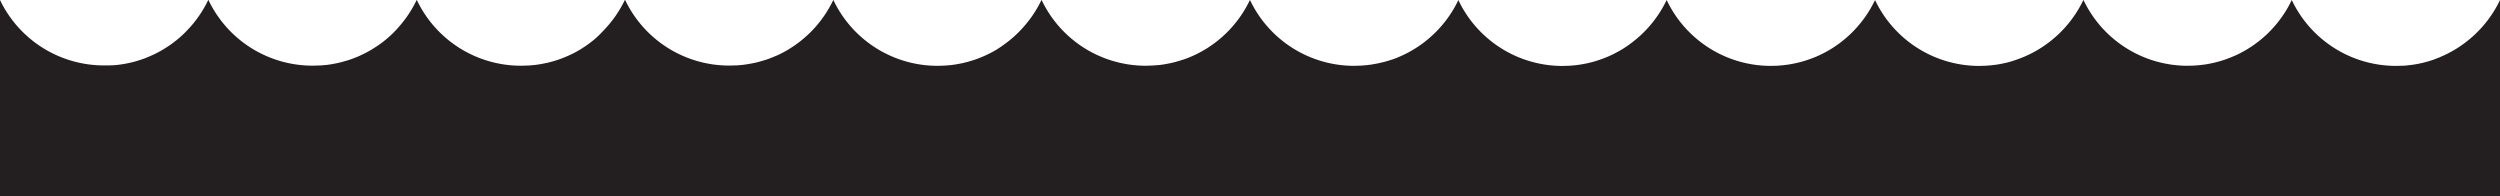 <svg id="Layer_1" data-name="Layer 1" xmlns="http://www.w3.org/2000/svg" viewBox="0 0 1515.98 119.12"><defs><style>.cls-1{fill:#231f20;}</style></defs><title>oceanwaveshadow</title><path class="cls-1" d="M1511.79,33.2c-.73.67-1.48,1.32-2.24,1.95l-.27.23c-.75.62-1.51,1.23-2.29,1.82l0,0q-2.45,1.86-5,3.48l-.36.23c-.76.47-1.52.92-2.29,1.36l-.34.2q-2.64,1.47-5.4,2.73l-.47.21q-1.14.49-2.28,1l-.62.25c-.85.33-1.71.65-2.58,1l-.21.07c-.95.33-1.91.63-2.89.92l-.55.15c-.77.22-1.54.43-2.32.62l-.83.2c-.75.18-1.51.34-2.28.5l-.67.13c-1,.19-2,.36-3,.5l-.5.06q-1.23.18-2.49.3l-.94.09-2.2.16-.91,0c-1,0-2,.07-3.06.07a69.9,69.9,0,0,1-63.17-39.95h0c-.48,1-1,2-1.52,3-.11.22-.23.43-.34.64-.55,1-1.1,2-1.69,2.92h0a70.38,70.38,0,0,1-11.92,14.58c-1.51,1.41-3.08,2.76-4.71,4l-.35.27c-.76.58-1.52,1.15-2.3,1.7l-.14.1c-1.67,1.17-3.39,2.28-5.17,3.31l-.47.27c-.77.44-1.55.86-2.34,1.27l-.34.19c-.92.47-1.85.92-2.8,1.36l-.07,0c-.87.4-1.76.77-2.65,1.14l-.64.25c-.76.3-1.53.59-2.3.87l-.58.21q-1.44.49-2.91.93l-.15.05c-.9.26-1.81.51-2.73.74l-.8.19c-.75.18-1.5.34-2.26.5l-.78.16q-1.48.28-3,.51l-.17,0c-1,.14-1.9.25-2.85.35l-.91.08c-.75.07-1.5.12-2.26.16l-.91.05c-1,0-2.06.08-3.1.08a69.9,69.9,0,0,1-63.17-39.95h0c-.46,1-.94,1.9-1.44,2.84l-.26.49c-.5.91-1,1.81-1.54,2.7h0A70,70,0,0,1,1260.41,32a69.58,69.58,0,0,1-7.48,6.23l-.08.06a69,69,0,0,1-8.16,5.06l-.28.15q-2.81,1.47-5.76,2.69l-.29.11c-.85.35-1.72.68-2.59,1l-.55.19c-1,.34-1.93.67-2.92,1h0c-1,.31-2,.58-3,.84l-.62.15c-.81.2-1.61.38-2.42.54l-.78.16c-1,.19-1.94.36-2.92.51l-.13,0c-1,.15-2,.27-3.08.38l-.85.08c-.77.07-1.56.13-2.34.17l-.91.05c-1,0-2.09.08-3.15.08a69.89,69.89,0,0,1-63.16-39.95h0c-.43.91-.89,1.8-1.36,2.69,0,.09-.1.18-.15.27-.46.86-.93,1.7-1.42,2.54h0a69.8,69.8,0,0,1-11.27,14.41c-.72.72-1.47,1.41-2.22,2.09l-.41.36c-.72.64-1.46,1.27-2.21,1.88l-.14.12c-.82.67-1.65,1.31-2.5,1.94l-.29.21c-.74.54-1.49,1.06-2.25,1.57l-.49.33q-2.57,1.71-5.3,3.18l-.53.28c-.76.4-1.52.78-2.29,1.16l-.57.27c-.94.44-1.89.87-2.85,1.27l-.05,0c-.92.39-1.85.74-2.78,1.09l-.73.26c-.79.28-1.59.54-2.39.8l-.59.18q-1.47.45-3,.84l-.55.13c-.82.21-1.65.39-2.49.57l-.86.17c-.86.17-1.73.33-2.61.47l-.48.07c-1,.16-2.05.28-3.09.39l-.81.08c-.8.07-1.61.13-2.42.18l-.91.05c-1.06,0-2.12.08-3.19.08a69.89,69.89,0,0,1-63.16-39.95h0c-.4.84-.82,1.67-1.25,2.49l-.06.11c-.42.79-.86,1.58-1.31,2.36A69.94,69.94,0,0,1,1009,30.74h0c-1.55,1.57-3.19,3.07-4.89,4.48l-.16.14c-1.69,1.4-3.45,2.73-5.26,4l-.15.1c-.85.58-1.73,1.14-2.61,1.69l-.22.14c-1.84,1.11-3.73,2.15-5.67,3.1l-.45.22c-.91.44-1.83.86-2.77,1.26l-.13.06c-1,.42-2,.81-3,1.19l-.47.17c-.84.31-1.7.6-2.56.87l-.63.2c-1,.32-2,.61-3.08.88h0c-1,.26-2,.49-3,.71l-.8.16c-.85.17-1.71.33-2.58.46l-.6.1c-1,.16-2.09.3-3.14.41l-.72.06c-.85.08-1.69.15-2.54.2l-.9.05c-1.08,0-2.15.08-3.24.08a69.89,69.89,0,0,1-63.16-39.95h0c-.72,1.51-1.48,3-2.3,4.42a70,70,0,0,1-10.62,14.19,69.28,69.28,0,0,1-7.61,6.81l-.09.08c-1.77,1.36-3.61,2.63-5.5,3.82l-.24.14c-1.88,1.17-3.82,2.26-5.82,3.25l-.25.12c-.9.44-1.81.86-2.73,1.27l-.4.17c-1,.44-2,.86-3.07,1.25h0c-1,.37-2,.71-3,1l-.64.21c-1,.3-2,.59-2.94.85l-.15,0c-1,.27-2.09.51-3.14.74L847,50c-.86.17-1.73.33-2.6.47l-.69.12c-1.05.16-2.11.3-3.18.41l-.62.06c-.89.08-1.78.15-2.68.2l-.89.05c-1.08,0-2.18.09-3.28.09a69.91,69.91,0,0,1-63.17-39.95h0c-.31.66-.63,1.31-1,2s-.66,1.26-1,1.88h0a70.43,70.43,0,0,1-10.3,14.12c-.72.76-1.47,1.51-2.22,2.24l-.55.52c-.65.63-1.32,1.24-2,1.84l-.35.3c-.78.69-1.59,1.35-2.4,2l-.55.42c-.68.53-1.38,1.05-2.09,1.56l-.54.39c-.85.6-1.71,1.18-2.59,1.75l-.46.28c-.75.47-1.51.93-2.28,1.37l-.67.39c-.92.51-1.84,1-2.78,1.49l-.18.08c-.88.44-1.78.86-2.68,1.27l-.75.33c-.88.38-1.76.74-2.65,1.09l-.3.12c-1,.37-2,.72-3,1l-.77.25c-.84.26-1.69.51-2.54.74l-.62.18c-1,.27-2.05.52-3.09.74l-.71.15c-.86.17-1.72.33-2.59.48l-.8.13c-1.06.16-2.13.31-3.2.42l-.52,0c-.94.09-1.87.17-2.81.22l-.89.05c-1.1,0-2.21.09-3.33.09a69.91,69.91,0,0,1-63.17-39.95h0c-.52,1.1-1.08,2.18-1.66,3.25h0a69.93,69.93,0,0,1-10,14h0a69.24,69.24,0,0,1-5,5l0,0a69.85,69.85,0,0,1-5.45,4.4l-.12.08A68.18,68.18,0,0,1,615.5,42l-.22.13c-1,.56-2,1.11-3,1.62l0,0c-1,.52-2.06,1-3.11,1.49l-.32.15q-1.43.63-2.88,1.2l-.35.14c-1,.41-2.1.78-3.16,1.14L602,48c-.93.3-1.88.59-2.83.85l-.6.17c-1.06.28-2.14.55-3.22.79l-.42.08c-1,.2-1.91.38-2.87.54l-.78.13c-1.08.17-2.18.33-3.29.45l-.32,0c-1,.1-2,.18-3,.24l-.86.05c-1.13,0-2.26.09-3.39.09a69.9,69.9,0,0,1-63.17-39.95h0c-.42.9-.87,1.78-1.33,2.65h0A70,70,0,0,1,506.26,28c-.76.86-1.55,1.7-2.36,2.53-.06.05-.11.11-.17.17a68.62,68.62,0,0,1-5.12,4.67l-.23.2q-2.65,2.17-5.51,4.09l-.34.22c-1,.64-1.93,1.25-2.92,1.84h0c-.95.56-1.91,1.09-2.89,1.61l-.47.25c-1,.52-2,1-3.05,1.49l-.08,0c-1,.44-2,.86-3,1.27l-.6.23c-1,.41-2.09.8-3.15,1.16l-.13,0c-1,.34-2,.64-3.06.94l-.7.19c-1.08.3-2.16.57-3.26.81l-.14,0c-1,.23-2.1.43-3.15.61l-.8.13c-1.11.18-2.23.34-3.35.46h-.1c-1.09.12-2.19.2-3.29.27l-.86,0c-1.14.06-2.29.1-3.44.1a69.9,69.9,0,0,1-63.17-39.95h0c-.32.69-.66,1.36-1,2h0a70.05,70.05,0,0,1-9.34,13.78c-.79.91-1.6,1.79-2.43,2.66l-.12.12A70.6,70.6,0,0,1,372.81,35l-.18.16c-1.8,1.5-3.68,2.92-5.62,4.25l-.3.2c-.95.64-1.92,1.26-2.9,1.86h0c-1,.6-2,1.17-3,1.72l-.43.23c-1,.52-2,1-3,1.49l-.08,0c-1,.49-2.09.94-3.15,1.37l-.56.23c-1,.4-2,.79-3.08,1.14l-.13.05c-1.07.36-2.16.7-3.25,1l-.69.19c-1,.29-2.1.56-3.16.81l-.16,0c-1.1.25-2.21.46-3.34.66l-.78.13c-1.09.17-2.19.33-3.3.45l-.12,0c-1.13.13-2.28.21-3.43.29l-.85,0c-1.16.06-2.32.1-3.5.1a69.89,69.89,0,0,1-63.16-39.95h0a69.73,69.73,0,0,1-9.71,15.06A68.17,68.17,0,0,1,249.81,32l-.05.05a72.18,72.18,0,0,1-5.55,4.79l-.14.1A67.55,67.55,0,0,1,238.13,41l-.24.15c-1,.63-2.08,1.24-3.14,1.82h0c-1,.56-2.09,1.09-3.15,1.6l-.34.17c-1.06.5-2.13,1-3.22,1.42l-.32.13c-1,.41-2,.8-3.06,1.16l-.41.15c-1.08.37-2.18.72-3.3,1l-.56.16c-1,.29-2,.55-3.07.79l-.41.1c-1.11.25-2.24.48-3.38.67l-.73.13q-1.59.26-3.21.45l-.3,0c-1.15.13-2.31.22-3.48.29l-.83,0c-1.18.06-2.36.1-3.56.1a69.89,69.89,0,0,1-63.16-39.95h0a70.15,70.15,0,0,1-9.07,14.31l-.33.39c-.36.43-.72.86-1.09,1.28l-.56.63-.93,1-.59.63c-.35.37-.7.72-1,1.08-.17.16-.33.33-.49.49-.5.5-1,1-1.53,1.46l-.54.49-1.1,1-.65.56-1.08.89-.64.52c-.48.38-1,.76-1.45,1.12l-.39.3c-.54.4-1.08.79-1.63,1.17l-.64.45c-.4.27-.8.54-1.21.8l-.7.46-1.29.8-.59.36c-.62.37-1.25.73-1.88,1.08l-.49.26c-.49.27-1,.53-1.48.78l-.71.36-1.34.64c-.23.11-.47.23-.71.33-.54.25-1.09.5-1.64.73l-.4.17c-.67.29-1.36.56-2,.82l-.64.24-1.49.53-.75.25-1.52.49-.65.2c-.72.21-1.44.42-2.16.61l-.33.08c-.62.16-1.26.31-1.89.45l-.73.16-1.56.32-.76.14c-.59.11-1.18.2-1.78.29l-.5.08c-.75.11-1.52.21-2.28.3l-.6.06-1.74.16-.78,0c-.56,0-1.11.07-1.67.09l-.72,0c-.79,0-1.58,0-2.37,0A69.89,69.89,0,0,1,11.93,11.48V130.61h1516V11.48A69.84,69.84,0,0,1,1511.79,33.2Z" transform="translate(-11.93 -11.48)"/></svg>